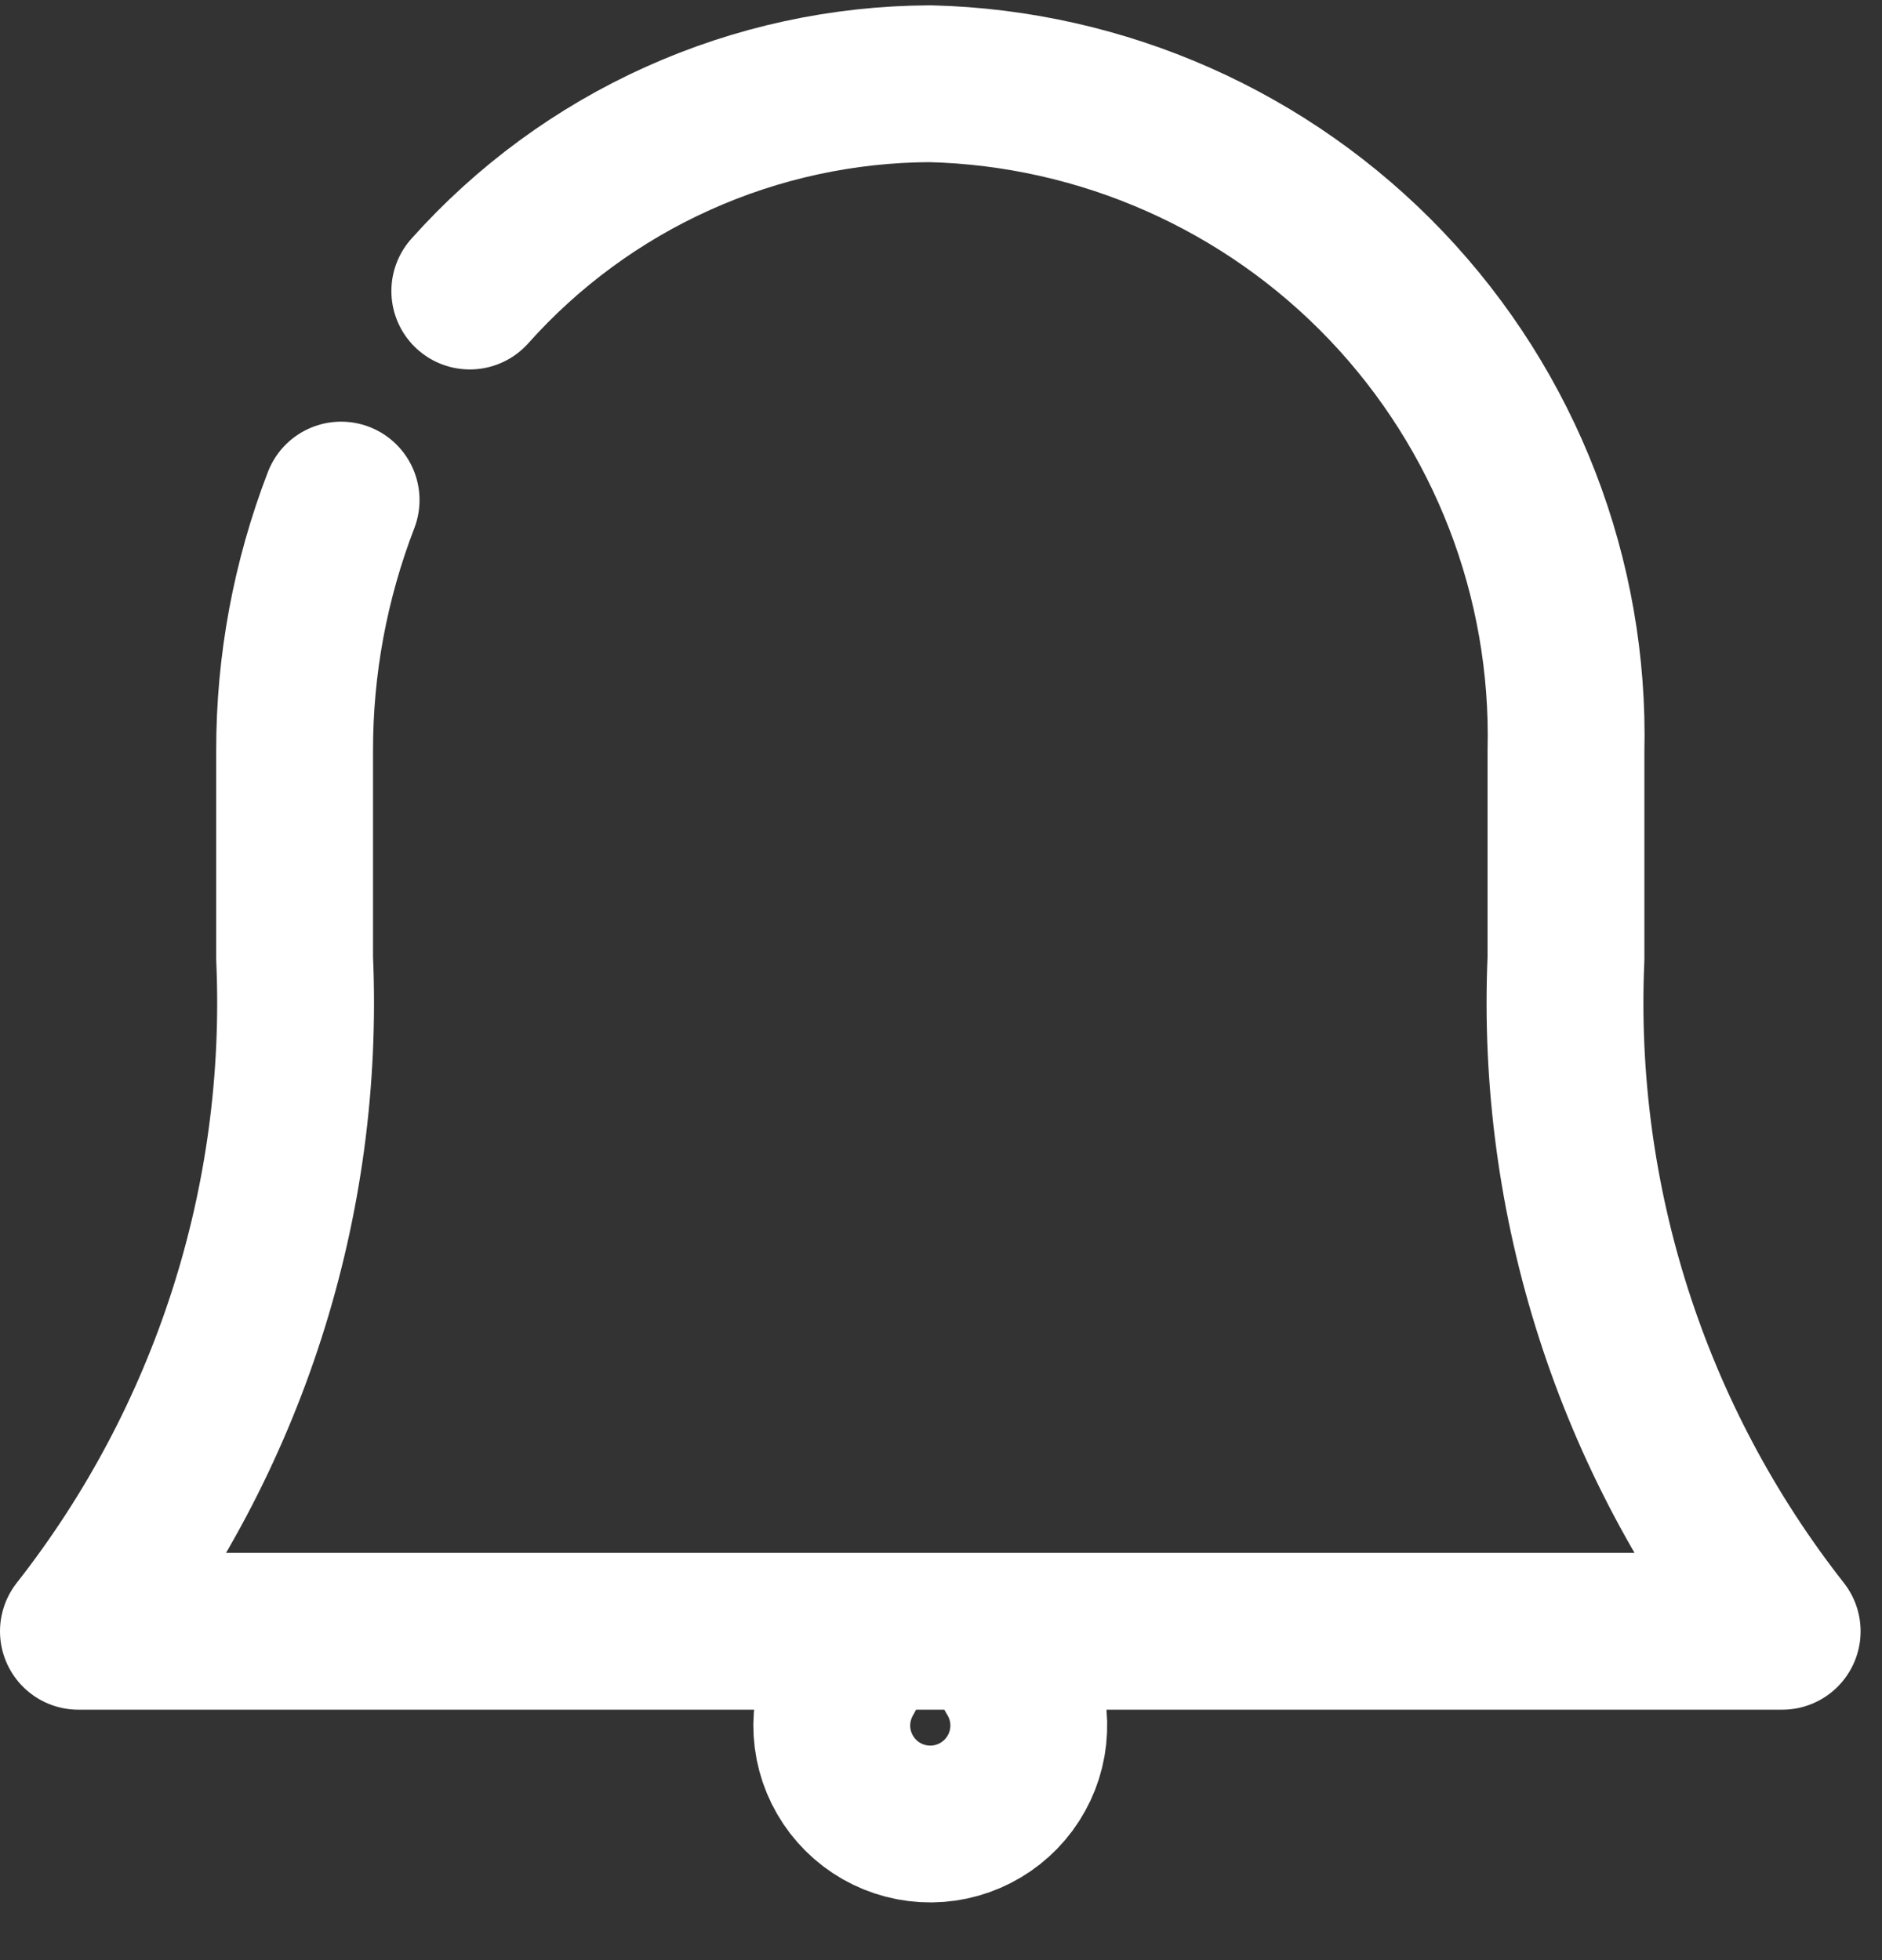 <svg width="24" height="25" viewBox="0 0 24 25" fill="none" xmlns="http://www.w3.org/2000/svg">
<rect x="0" y="0" width="24" height="25" fill="#333333" stroke="none"/>
<path d="M5.991 3.712C6.73 2.884 7.634 2.22 8.646 1.765C9.658 1.309 10.754 1.072 11.864 1.068C14.067 1.123 16.158 2.05 17.678 3.645C19.198 5.241 20.022 7.375 19.97 9.578V12.223C19.834 15.322 20.812 18.366 22.727 20.806H1C2.915 18.366 3.893 15.322 3.757 12.223V9.578C3.755 8.484 3.957 7.399 4.35 6.378" stroke="white" stroke-width="2" stroke-linecap="round" stroke-linejoin="round"/>
<path d="M12.932 21.348C13.049 21.537 13.114 21.754 13.119 21.977C13.124 22.2 13.071 22.419 12.963 22.614C12.856 22.809 12.698 22.972 12.507 23.086C12.316 23.2 12.098 23.262 11.876 23.264C11.653 23.266 11.434 23.209 11.241 23.099C11.047 22.988 10.887 22.828 10.776 22.636C10.664 22.443 10.606 22.224 10.607 22.002C10.609 21.779 10.669 21.561 10.782 21.369" stroke="white" stroke-width="2" stroke-linecap="round" stroke-linejoin="round"/>
</svg>
